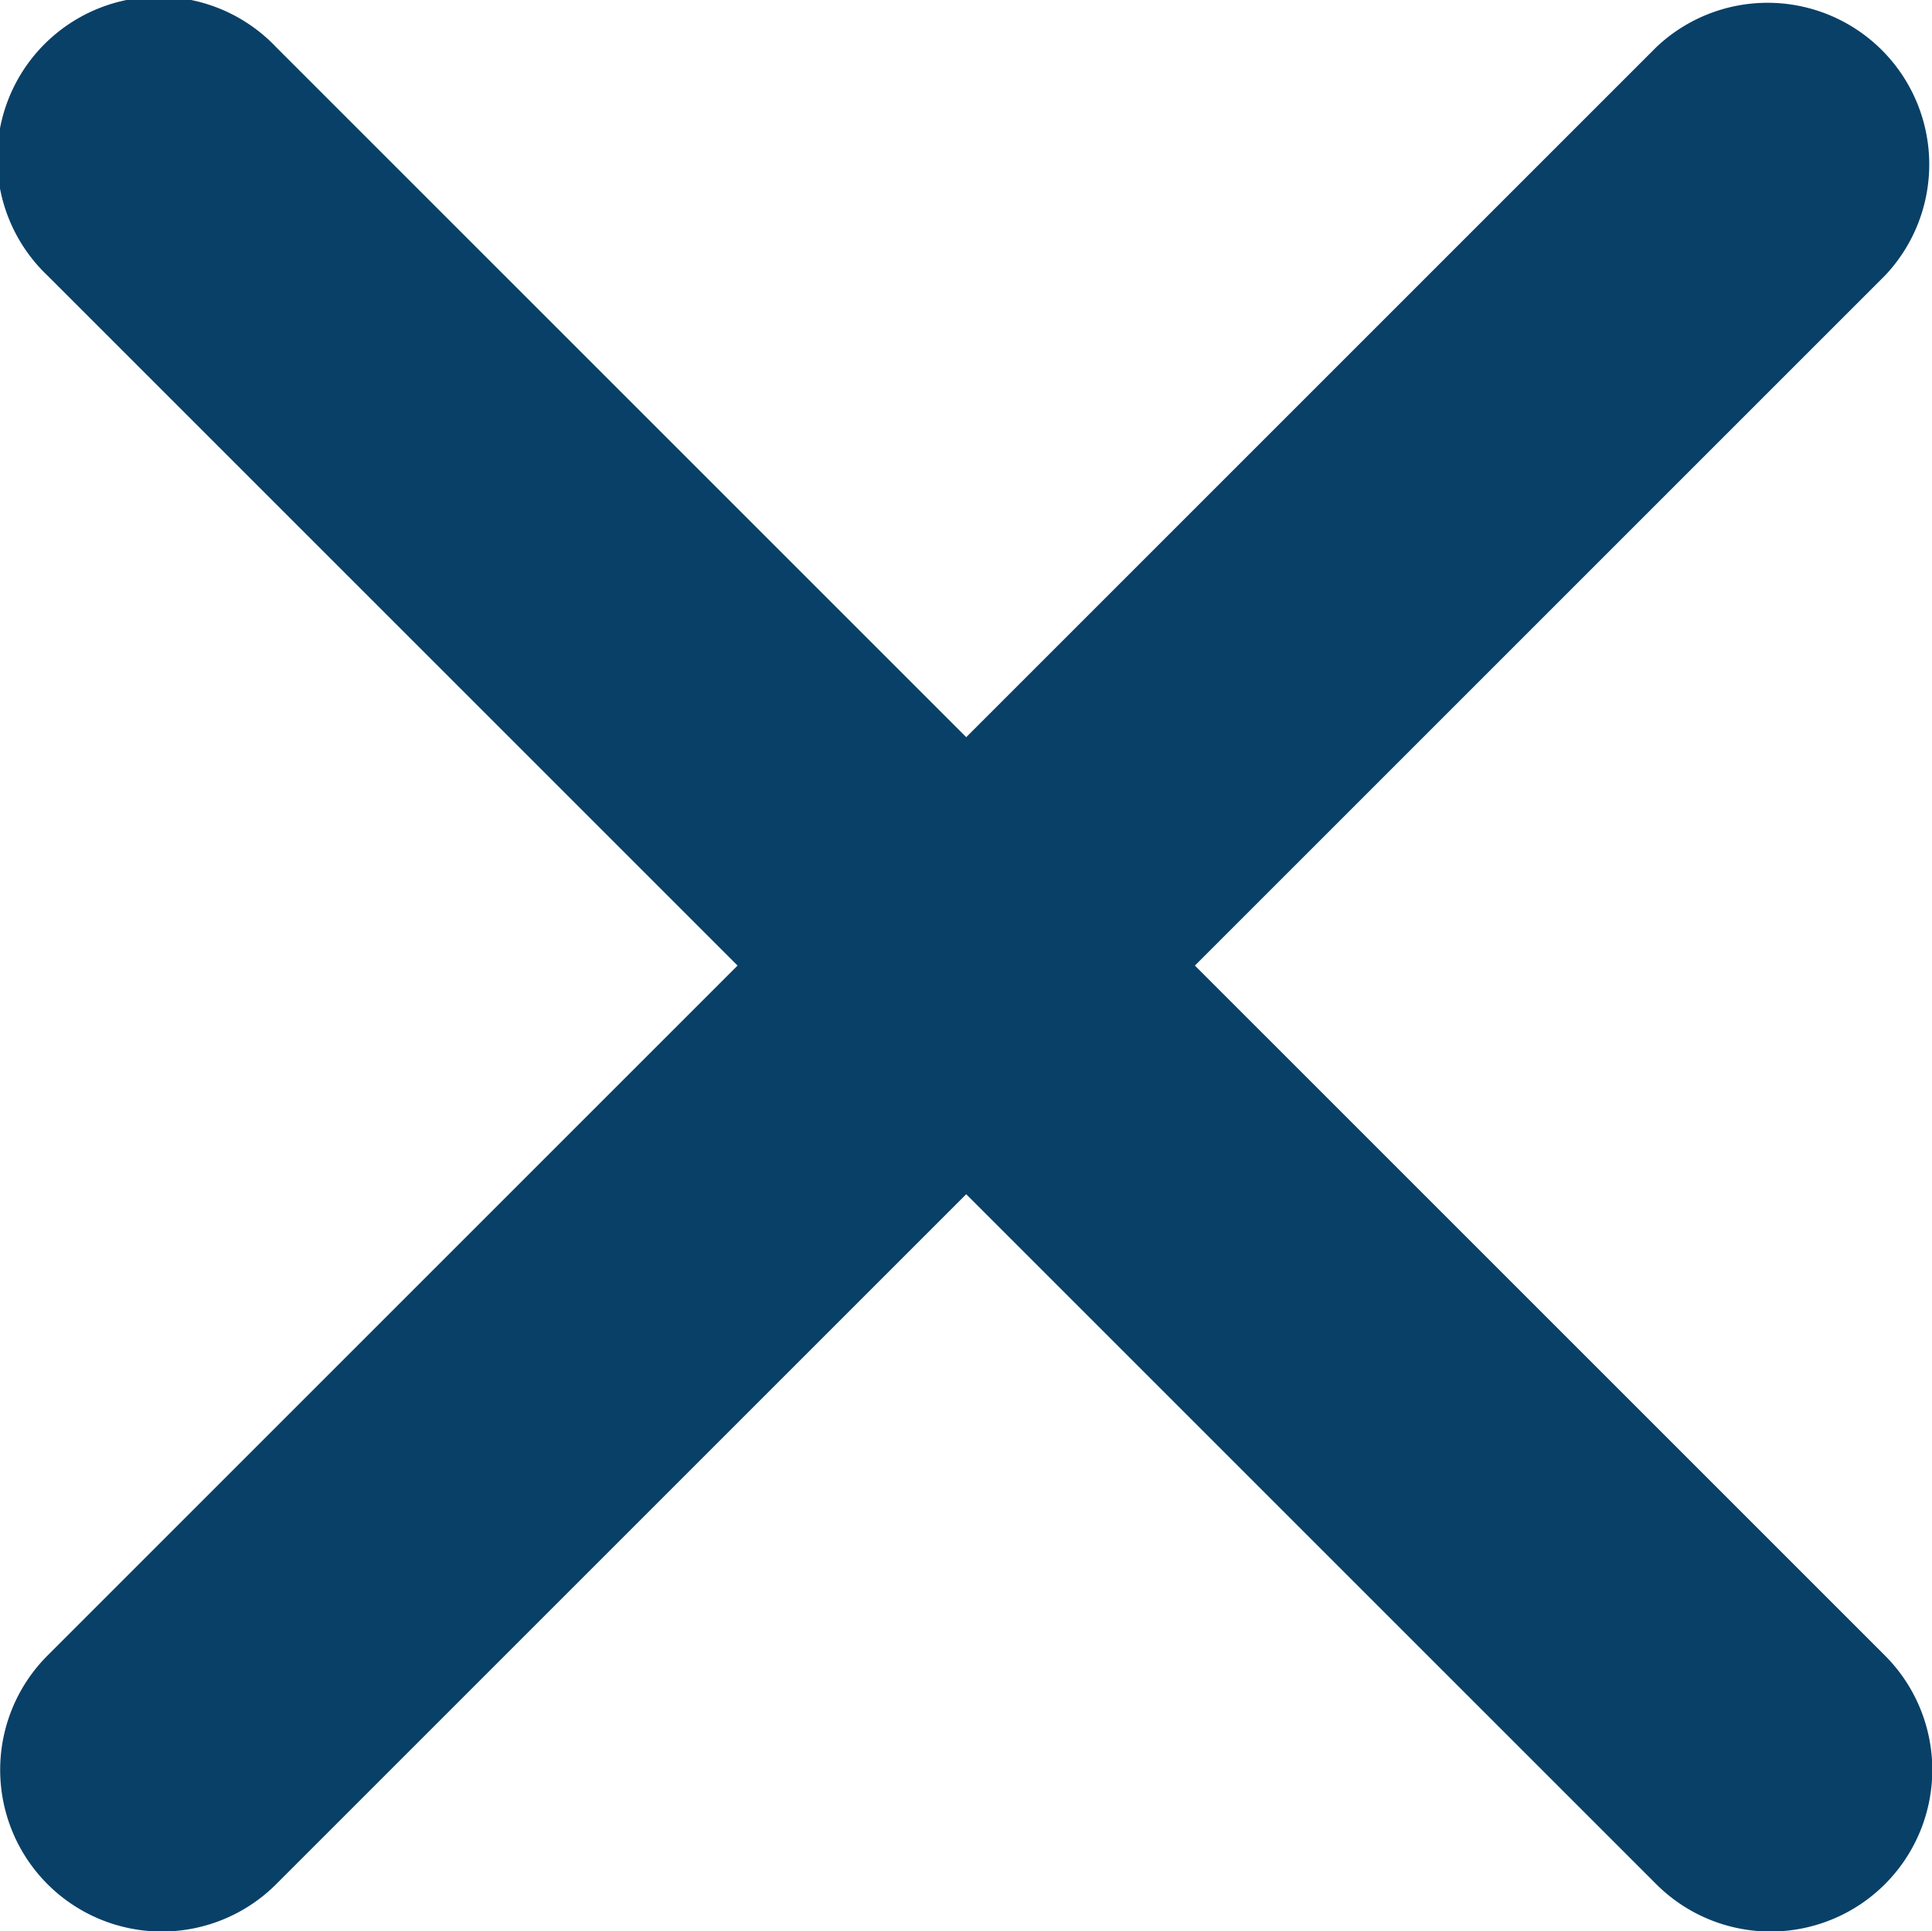<svg xmlns="http://www.w3.org/2000/svg" width="25" height="24.993" viewBox="0 0 25 24.993">
  <path id="Icon_ionic-ios-close" data-name="Icon ionic-ios-close" d="M26.747,23.785l8.929-8.929A2.092,2.092,0,0,0,32.717,11.9l-8.929,8.929L14.859,11.9A2.092,2.092,0,1,0,11.9,14.856l8.929,8.929L11.9,32.714a2.092,2.092,0,0,0,2.959,2.959l8.929-8.929,8.929,8.929a2.092,2.092,0,0,0,2.959-2.959Z" transform="translate(-11.285 -11.289)" fill="#094067"/>
</svg>
